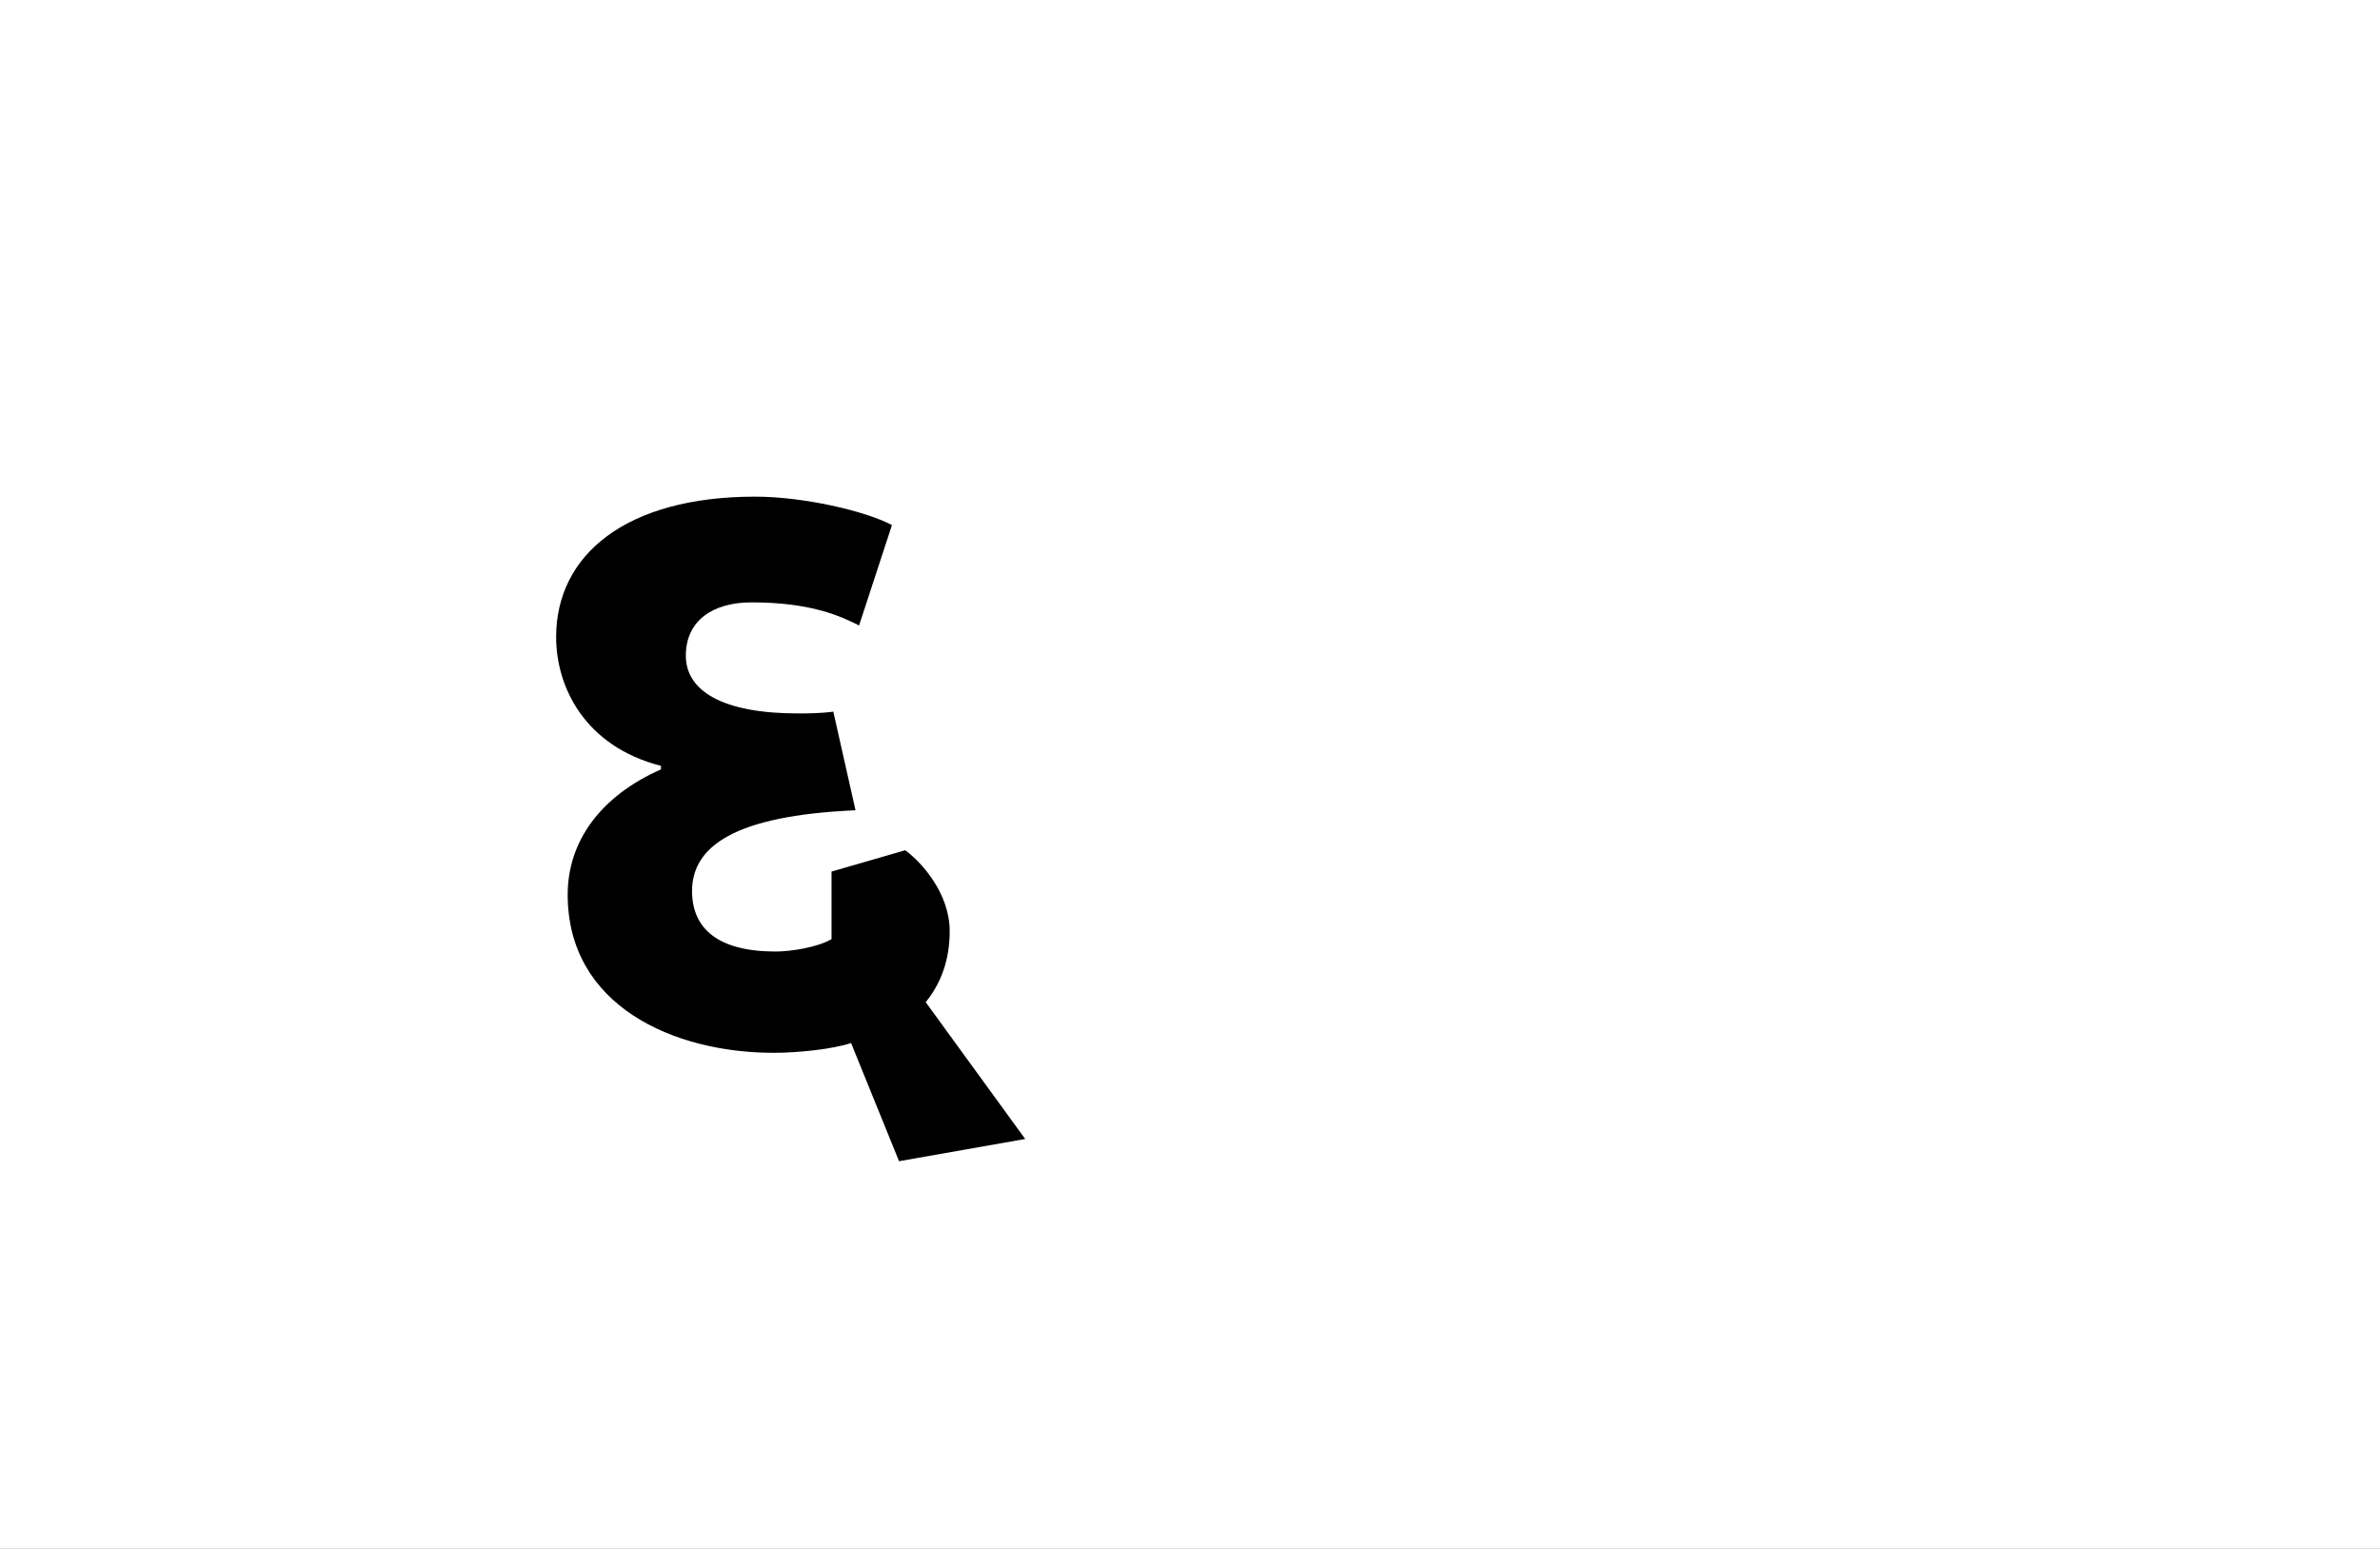 <?xml version="1.0" encoding="UTF-8"?>
<svg height="1743" version="1.1" width="2679" xmlns="http://www.w3.org/2000/svg" xmlns:xlink="http://www.w3.org/1999/xlink">
 <rect width="100%" height="100%" fill="#808080" stroke="none"/>
 <path d="M0,0 l2679,0 l0,1743 l-2679,0 Z M0,0" fill="rgb(255,255,255)" transform="matrix(1,0,0,-1,0,1743)"/>
 <path d="M583,-39 l-112,154 c17,21,27,47,27,80 c0,42,-31,77,-50,91 l-83,-24 l0,-76 c-15,-9,-45,-14,-63,-14 c-65,0,-94,26,-94,68 c0,50,47,85,184,91 l-25,111 c-15,-2,-30,-2,-40,-2 c-84,0,-126,25,-126,65 c0,40,31,60,74,60 c68,0,101,-16,121,-26 l37,113 c-30,16,-100,32,-154,32 c-146,0,-224,-66,-224,-158 c0,-56,32,-123,118,-145 l0,-4 c-68,-30,-105,-81,-105,-141 c0,-125,119,-178,232,-178 c27,0,66,4,87,11 l54,-133 Z M583,-39" fill="rgb(0,0,0)" transform="matrix(1,0,0,-1,571,1243)"/>
</svg>